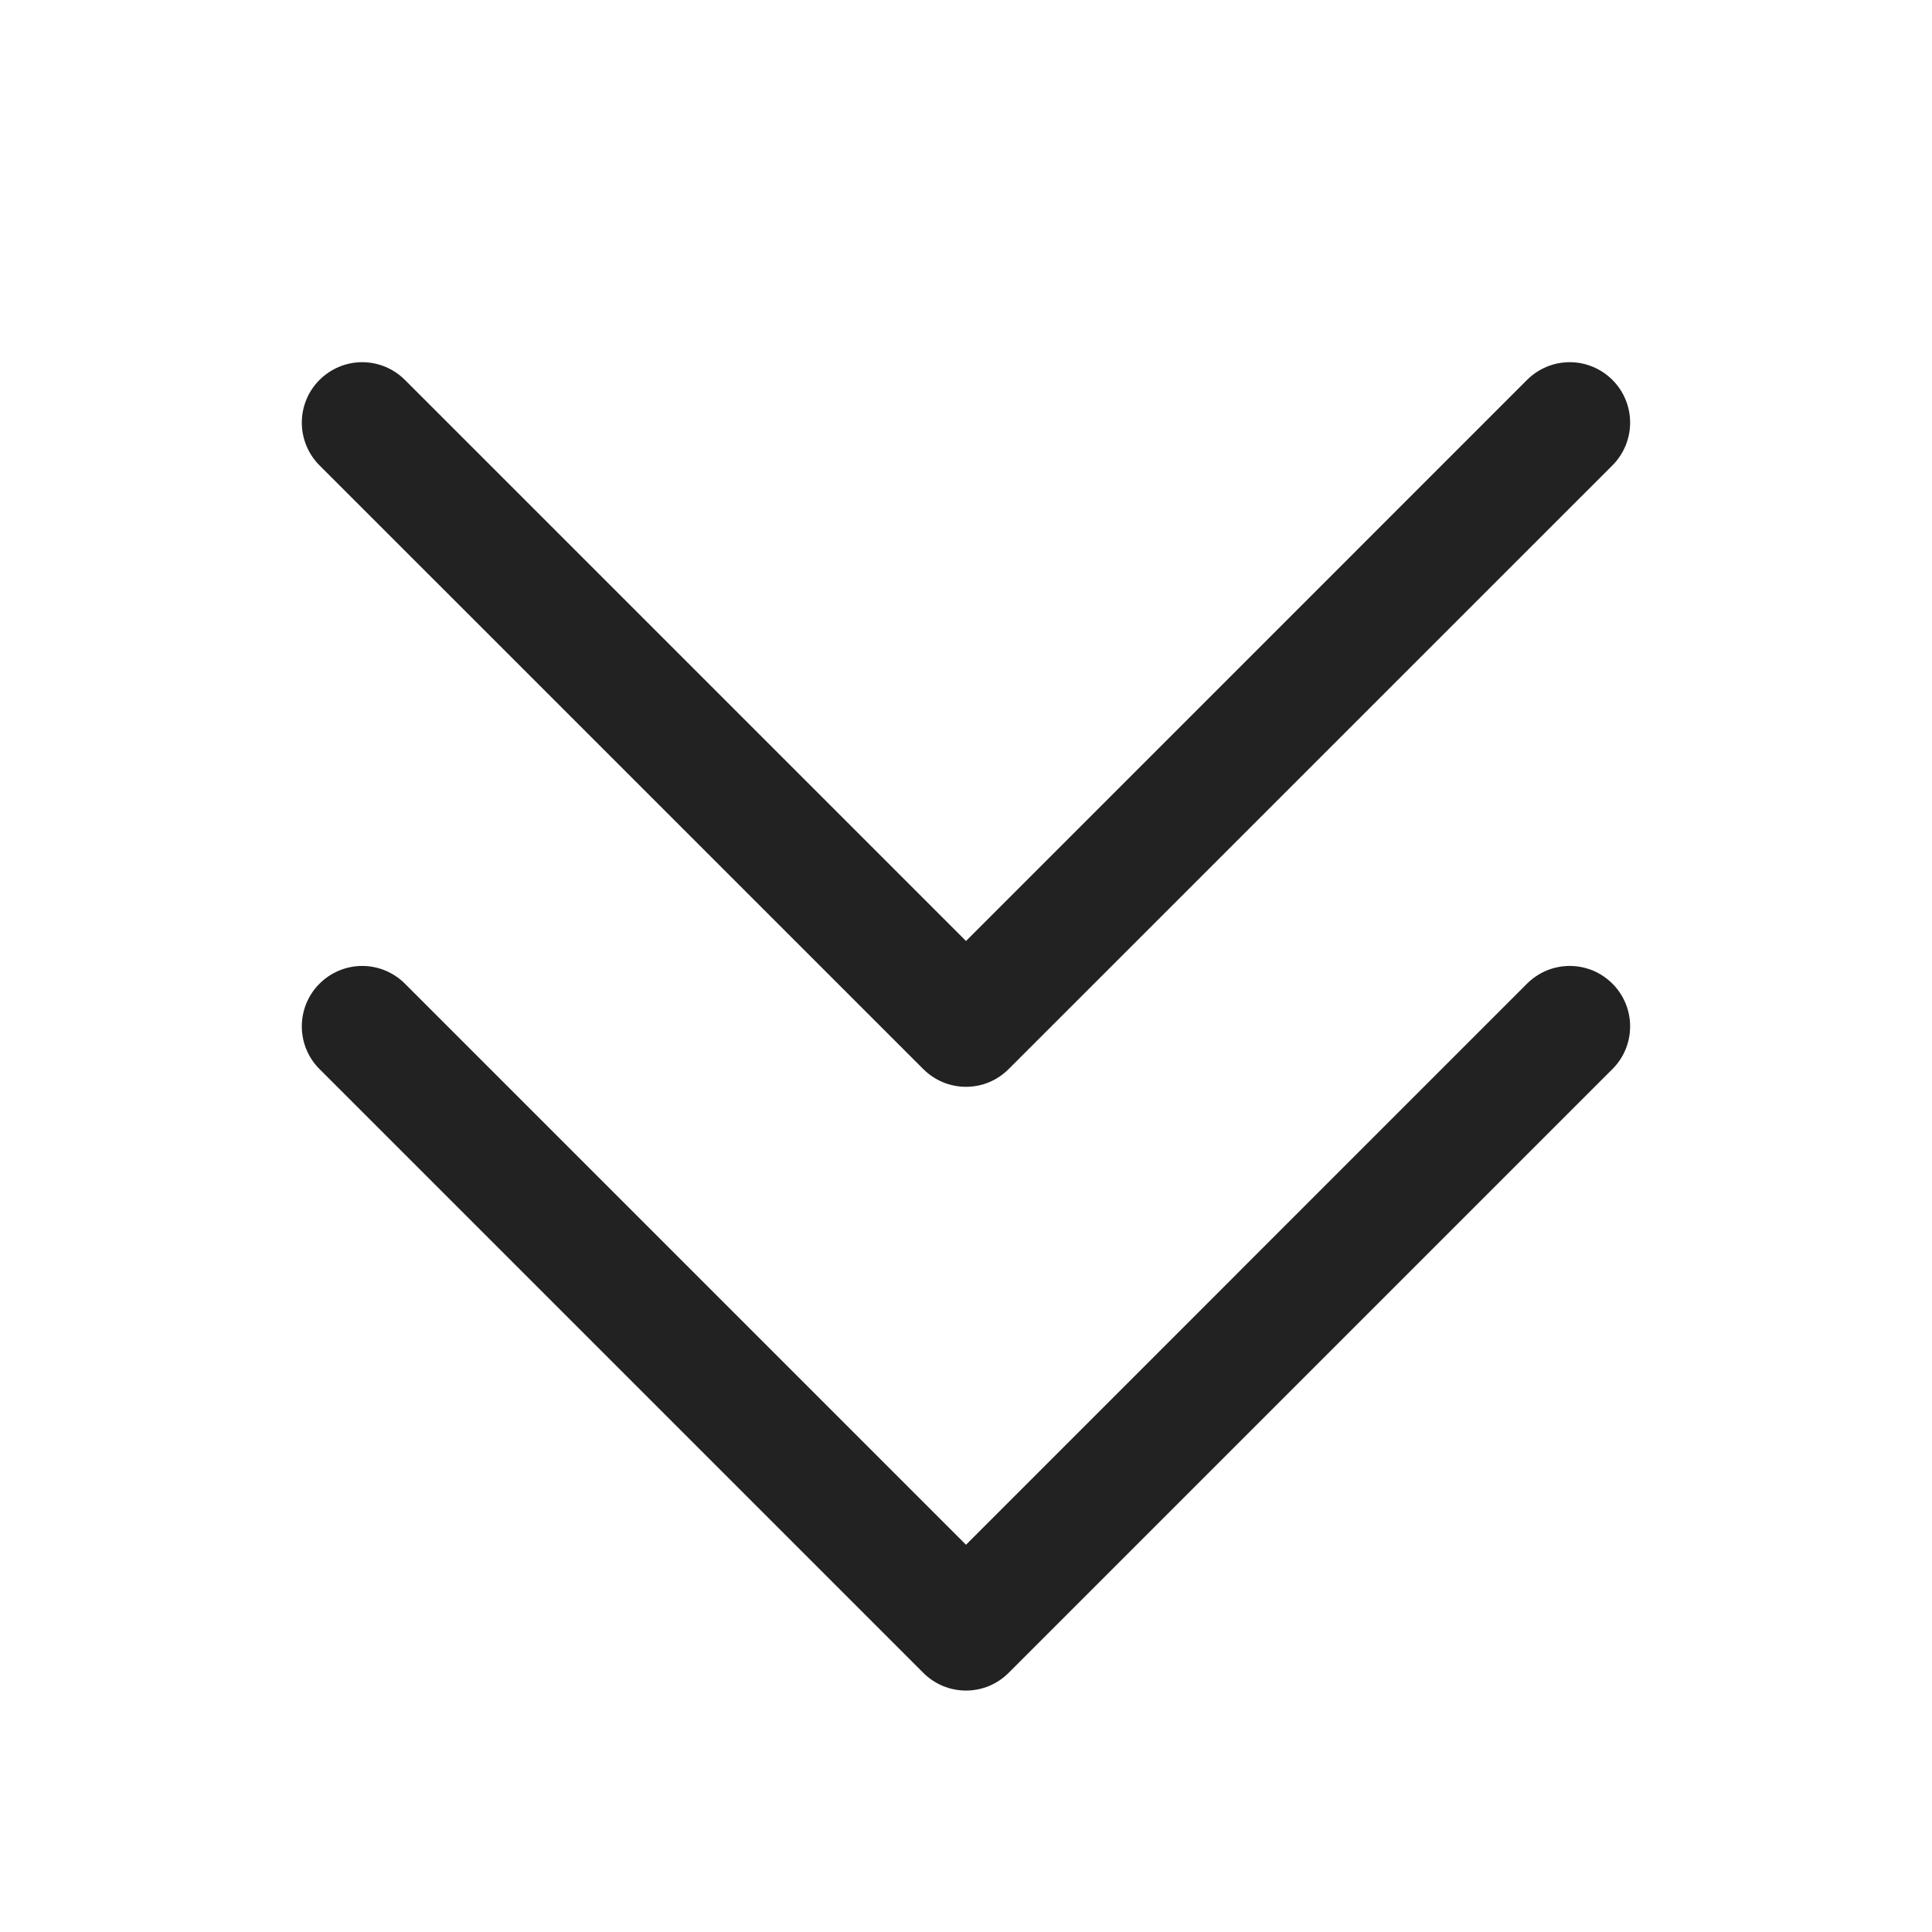 <svg width="32" height="32" viewBox="0 0 32 32" fill="none" xmlns="http://www.w3.org/2000/svg">
<path d="M26.707 16.293C26.8 16.385 26.874 16.496 26.924 16.617C26.974 16.738 27 16.869 27 17C27 17.131 26.974 17.262 26.924 17.383C26.874 17.504 26.8 17.615 26.707 17.707L16.707 27.707C16.614 27.8 16.504 27.874 16.383 27.925C16.261 27.975 16.131 28.001 16 28.001C15.868 28.001 15.738 27.975 15.617 27.925C15.495 27.874 15.385 27.8 15.292 27.707L5.292 17.707C5.104 17.52 4.999 17.265 4.999 17C4.999 16.735 5.104 16.48 5.292 16.293C5.48 16.105 5.734 15.999 6 15.999C6.265 15.999 6.519 16.105 6.707 16.293L16 25.586L25.292 16.293C25.385 16.2 25.495 16.126 25.617 16.075C25.738 16.025 25.868 15.999 26 15.999C26.131 15.999 26.261 16.025 26.383 16.075C26.504 16.126 26.614 16.2 26.707 16.293ZM15.292 17.707C15.385 17.8 15.495 17.874 15.617 17.925C15.738 17.975 15.868 18.001 16 18.001C16.131 18.001 16.261 17.975 16.383 17.925C16.504 17.874 16.614 17.8 16.707 17.707L26.707 7.708C26.895 7.52 27 7.265 27 7C27 6.735 26.895 6.48 26.707 6.293C26.519 6.105 26.265 5.999 26 5.999C25.734 5.999 25.48 6.105 25.292 6.293L16 15.586L6.707 6.293C6.519 6.105 6.265 5.999 6 5.999C5.734 5.999 5.48 6.105 5.292 6.293C5.104 6.48 4.999 6.735 4.999 7C4.999 7.265 5.104 7.52 5.292 7.708L15.292 17.707Z" fill="#222222"/>
</svg>
